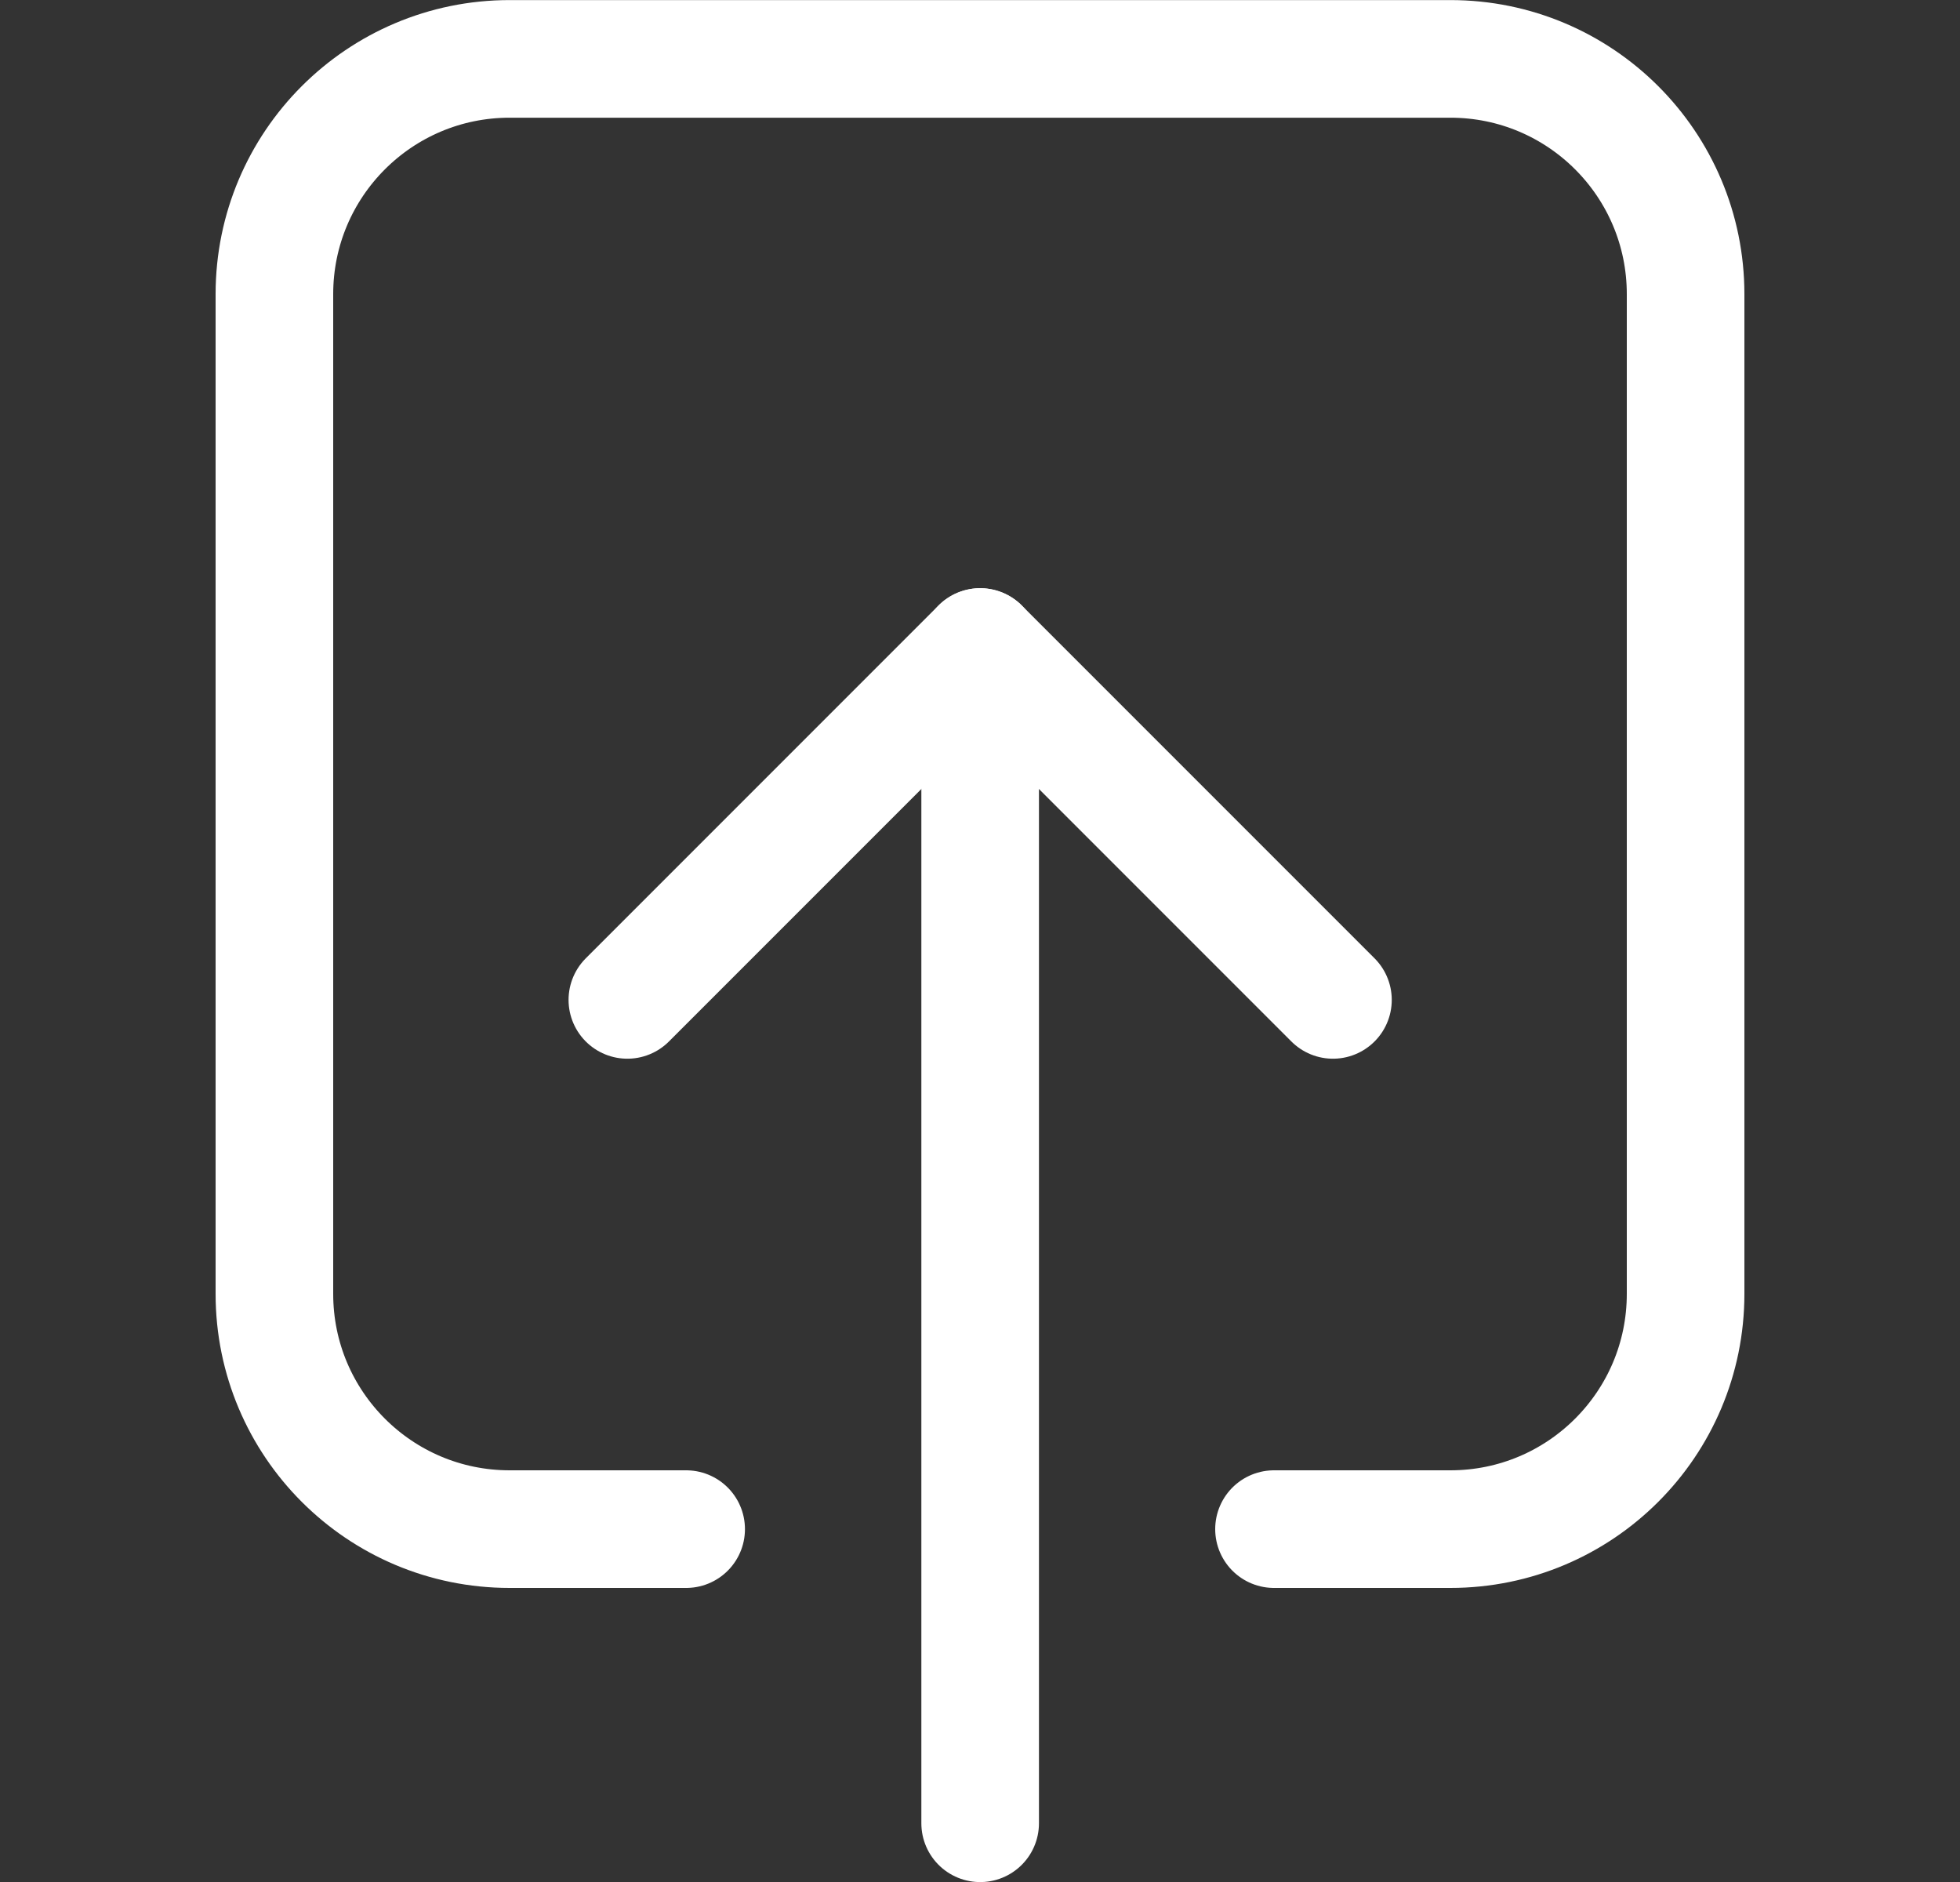<svg width="25" height="24" viewBox="0 0 25 24" fill="none" xmlns="http://www.w3.org/2000/svg">
<rect x="0" y="0" width="25" height="24" fill="#333333" stroke="none"/>
<path d="M12.502 23.251V8.251" stroke="white" stroke-width="1.5" stroke-linecap="round" stroke-linejoin="round"/>
<path d="M17.002 12.751L12.502 8.251L8.002 12.751" stroke="white" stroke-width="1.5" stroke-linecap="round" stroke-linejoin="round"/>
<path d="M8.752 19.5H6.5C4.843 19.5 3.5 18.157 3.5 16.5V3.751C3.5 2.094 4.843 0.751 6.5 0.751H18.5C20.157 0.751 21.5 2.094 21.5 3.751V16.5C21.5 18.157 20.157 19.5 18.5 19.5H16.25" stroke="white" stroke-width="1.5" stroke-linecap="round" stroke-linejoin="round"/>
</svg>

